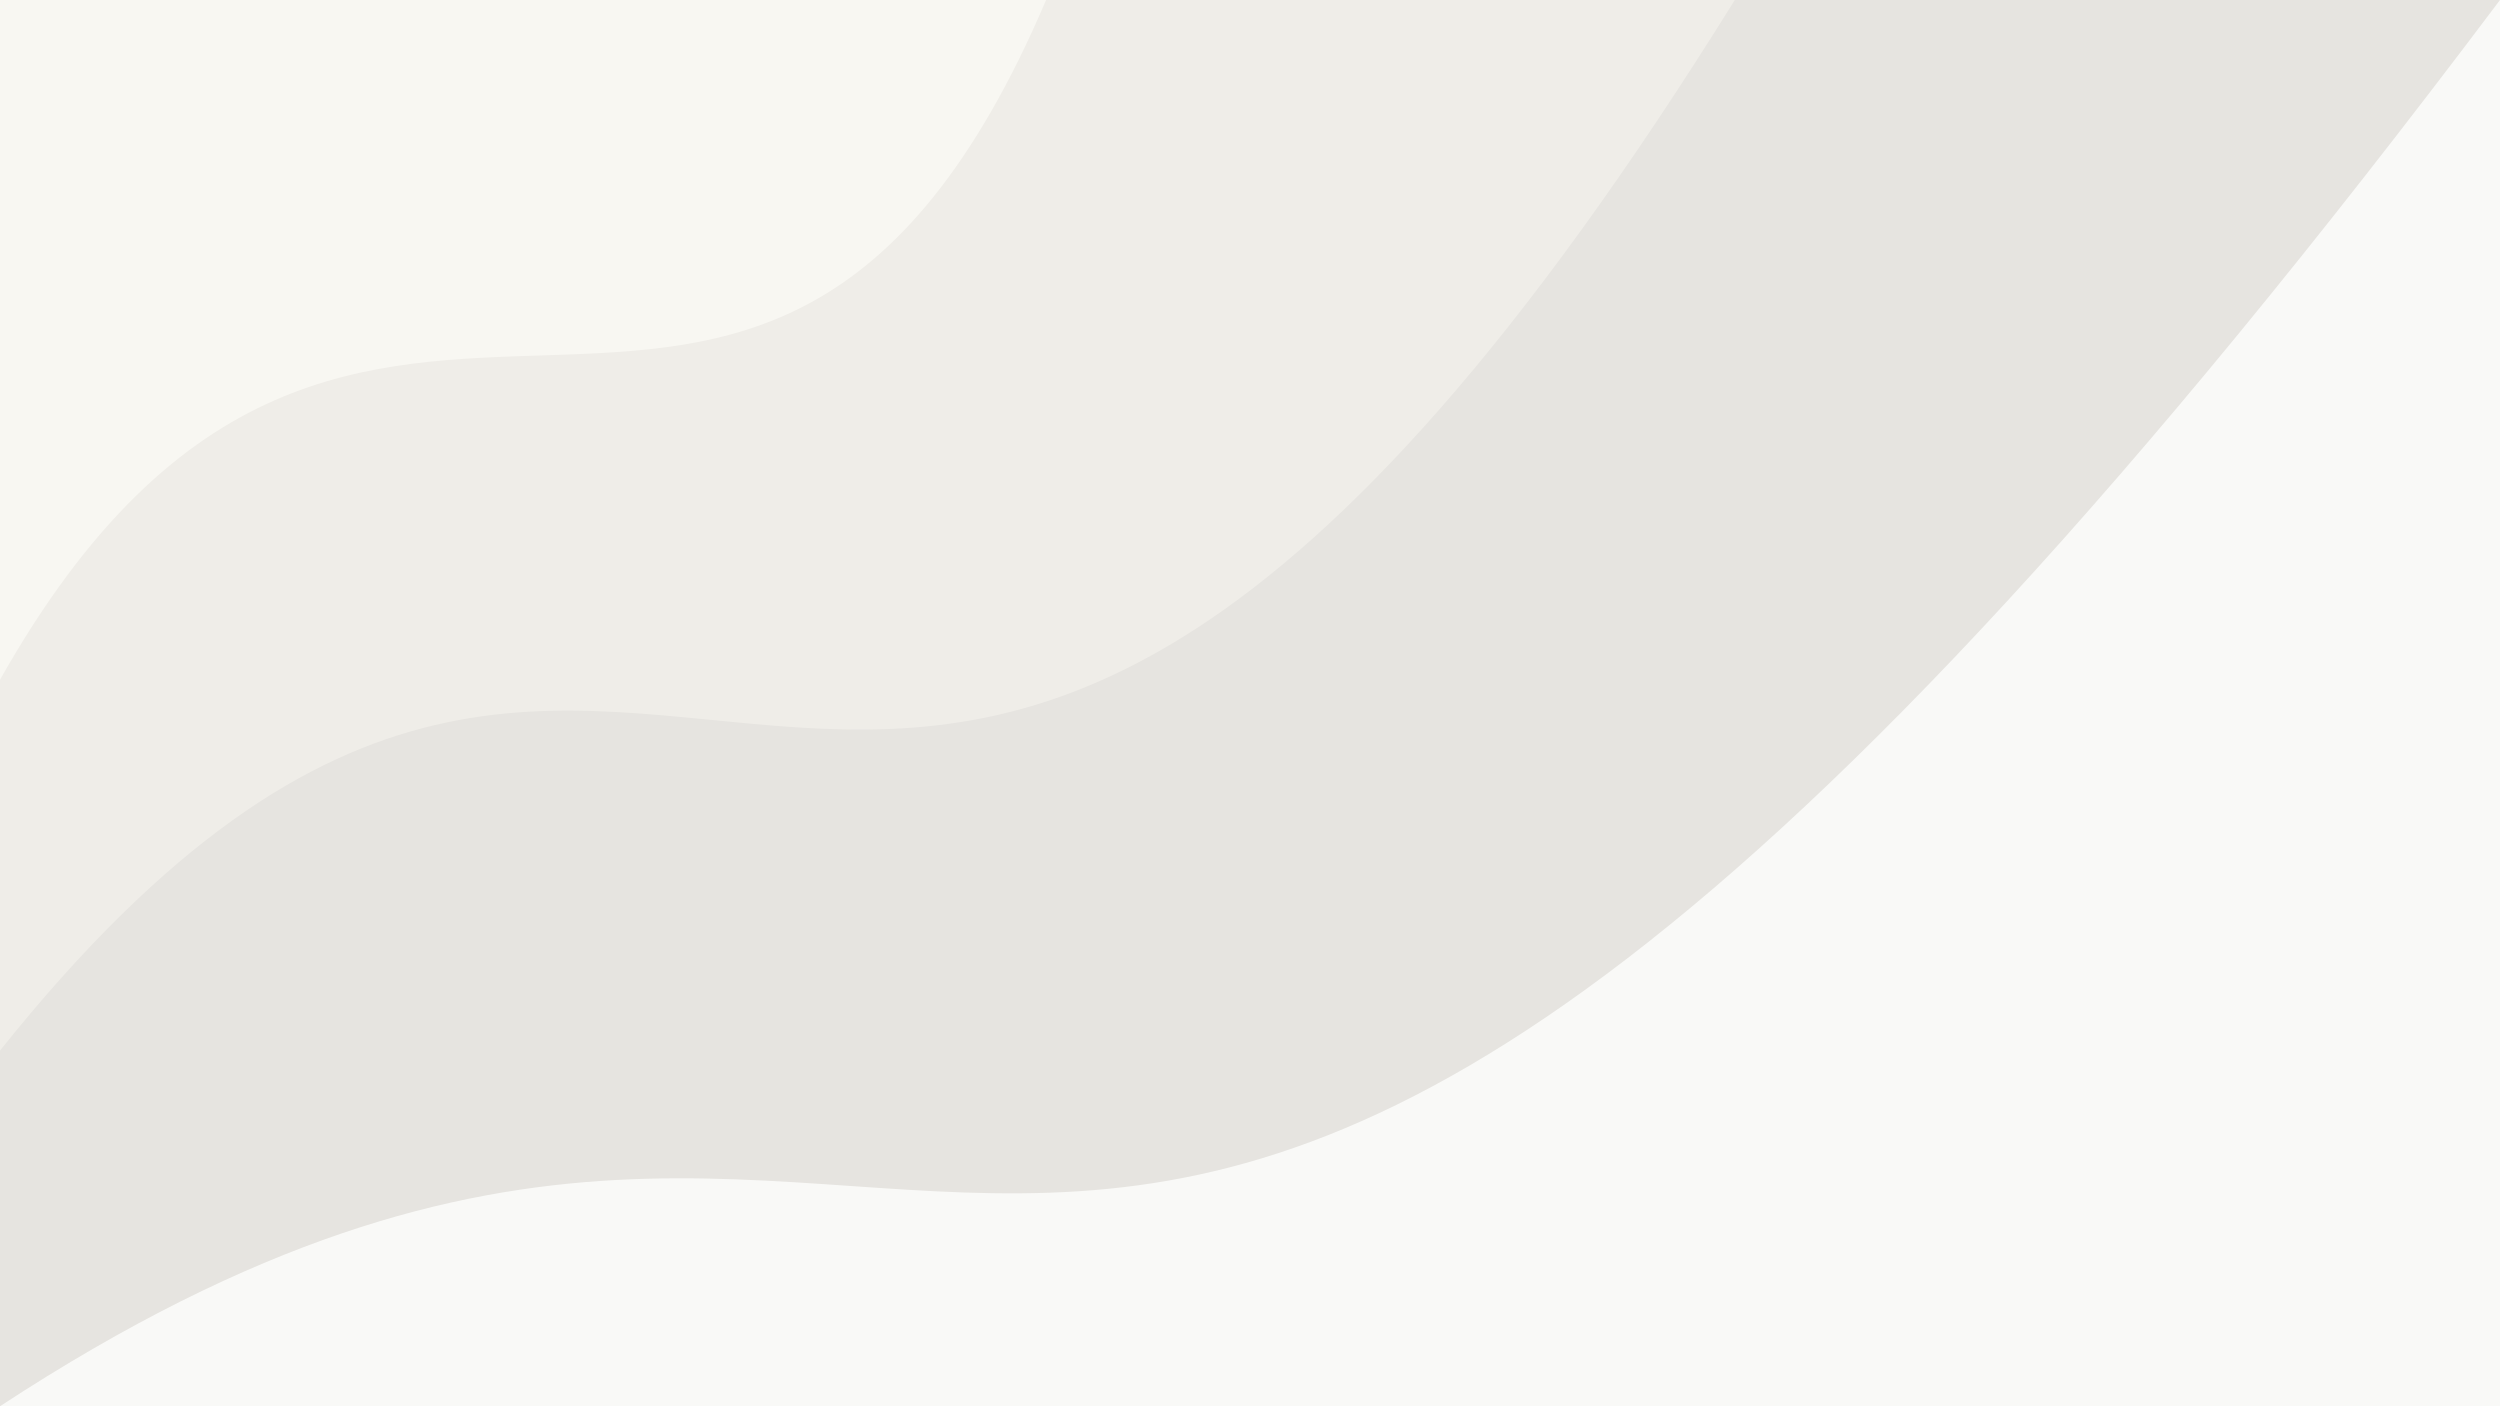 <?xml version="1.0" encoding="UTF-8" standalone="no"?>
<!-- Created with Inkscape (http://www.inkscape.org/) -->

<svg
   width="1920"
   height="1080"
   viewBox="0 0 508 285.75"
   version="1.1"
   id="svg5"
   xmlns="http://www.w3.org/2000/svg"
   xmlns:svg="http://www.w3.org/2000/svg">
  <defs
     id="defs2" />
  <g
     id="layer1">
    <rect
       style="fill:#f9f9f7;fill-opacity:1;stroke:none;stroke-width:1.05"
       id="rect234"
       width="508"
       height="285.75"
       x="0"
       y="0" />
    <path
       style="fill:#e6e4e0;fill-opacity:0.997;stroke:none;stroke-width:0.528"
       d="M 0,0 V 285.75 C 209.051,148.798 206.111,401.455 508,0 Z"
       id="path952" />
    <path
       style="fill:#efede8;fill-opacity:0.997;stroke:none;stroke-width:0.528"
       d="M 0,0 V 213.478 C 136.93,42.188 177.913,280.833 352.513,0 Z"
       id="path1134" />
    <path
       style="fill:#f8f7f2;fill-opacity:0.997;stroke:none;stroke-width:0.528"
       d="M 0,0 V 138.125 C 72.853,8.972 153.985,137.439 212.566,0 Z"
       id="path1190" />
  </g>
</svg>
